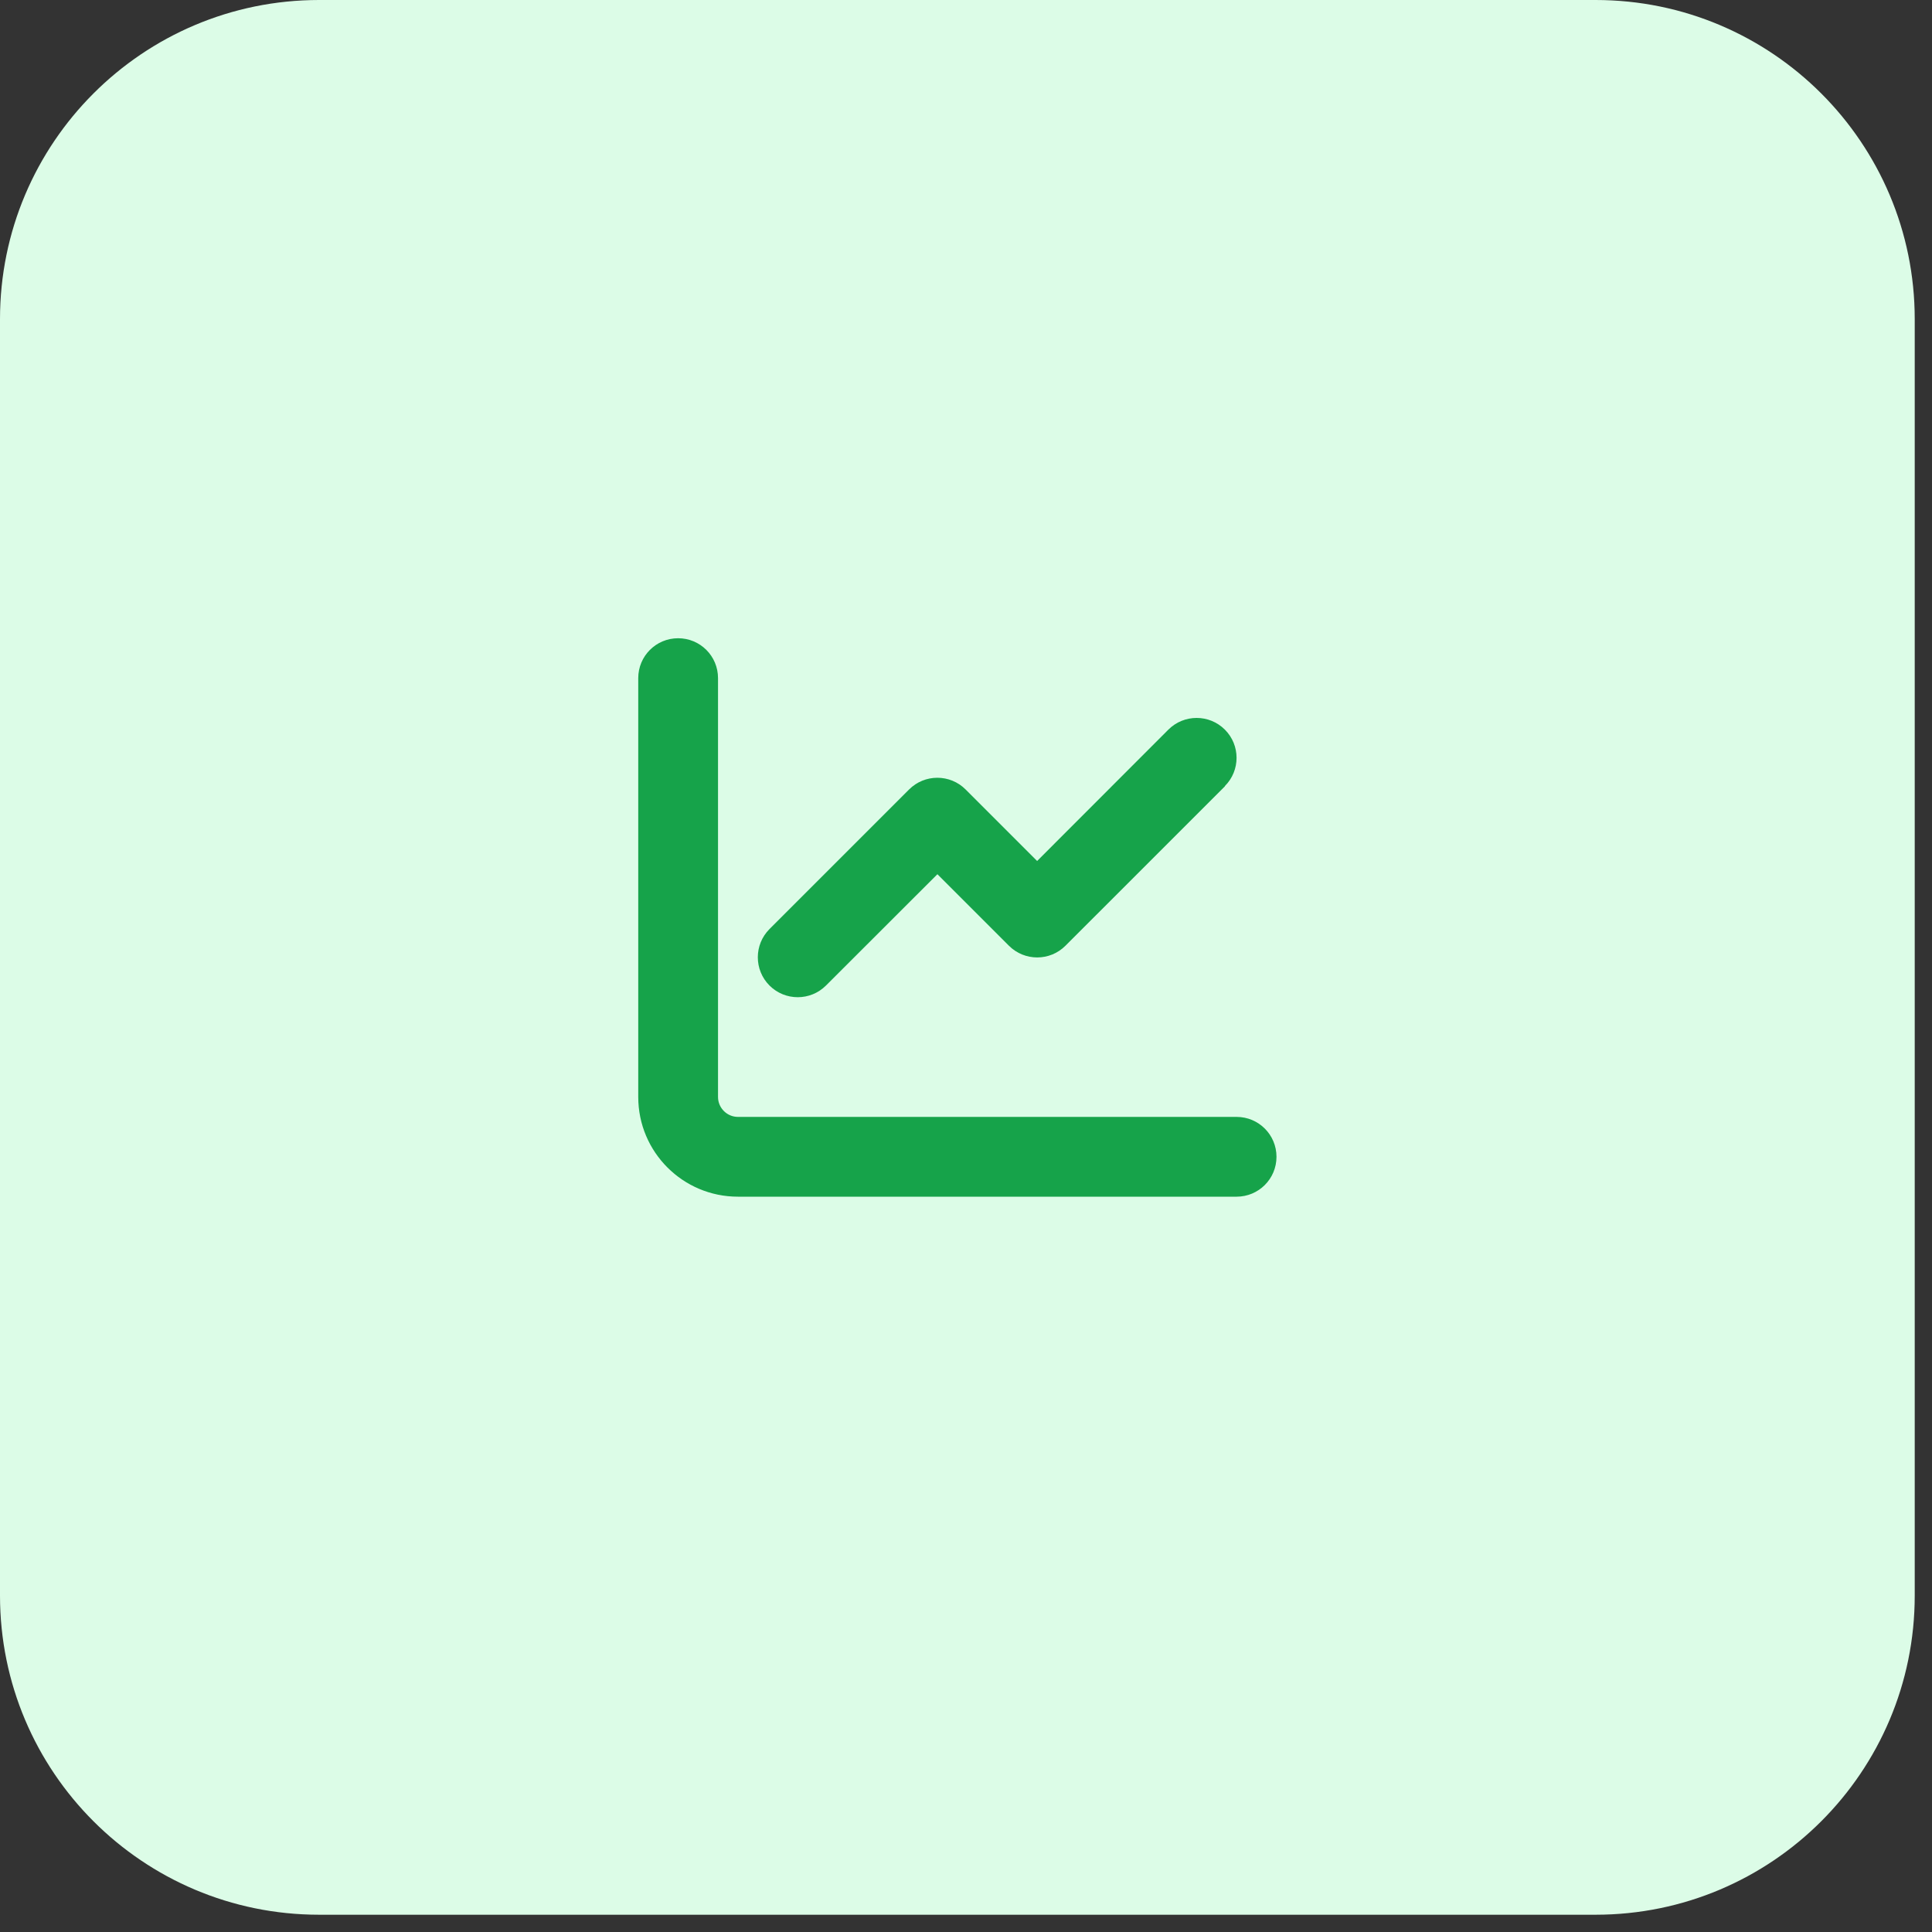 <svg width="65" height="65" viewBox="0 0 65 65" fill="none" xmlns="http://www.w3.org/2000/svg">
<rect x="0" y="0" width="65" height="65" fill="#333333" stroke="none"/>
<path d="M0 10.736C0 4.807 4.807 0 10.736 0H53.682C59.612 0 64.419 4.807 64.419 10.736V53.682C64.419 59.612 59.612 64.419 53.682 64.419H10.736C4.807 64.419 0 59.612 0 53.682V10.736Z" fill="#DCFCE7"/>
<g clip-path="url(#clip0_2778_2168)">
<path d="M24.157 22.815C24.157 22.072 23.557 21.473 22.815 21.473C22.072 21.473 21.473 22.072 21.473 22.815V36.906C21.473 38.76 22.974 40.261 24.828 40.261H41.604C42.346 40.261 42.946 39.662 42.946 38.919C42.946 38.177 42.346 37.577 41.604 37.577H24.828C24.459 37.577 24.157 37.275 24.157 36.906V22.815ZM41.209 26.447C41.734 25.922 41.734 25.071 41.209 24.547C40.685 24.023 39.834 24.023 39.309 24.547L34.893 28.967L32.486 26.56C31.962 26.036 31.11 26.036 30.586 26.56L25.889 31.257C25.365 31.781 25.365 32.633 25.889 33.157C26.413 33.681 27.265 33.681 27.789 33.157L31.538 29.412L33.945 31.819C34.47 32.343 35.321 32.343 35.845 31.819L41.214 26.451L41.209 26.447Z" fill="#16A34A"/>
</g>
<defs>
<clipPath id="clip0_2778_2168">
<path d="M21.473 20.131H42.946V41.604H21.473V20.131Z" fill="white"/>
</clipPath>
</defs>
</svg>
